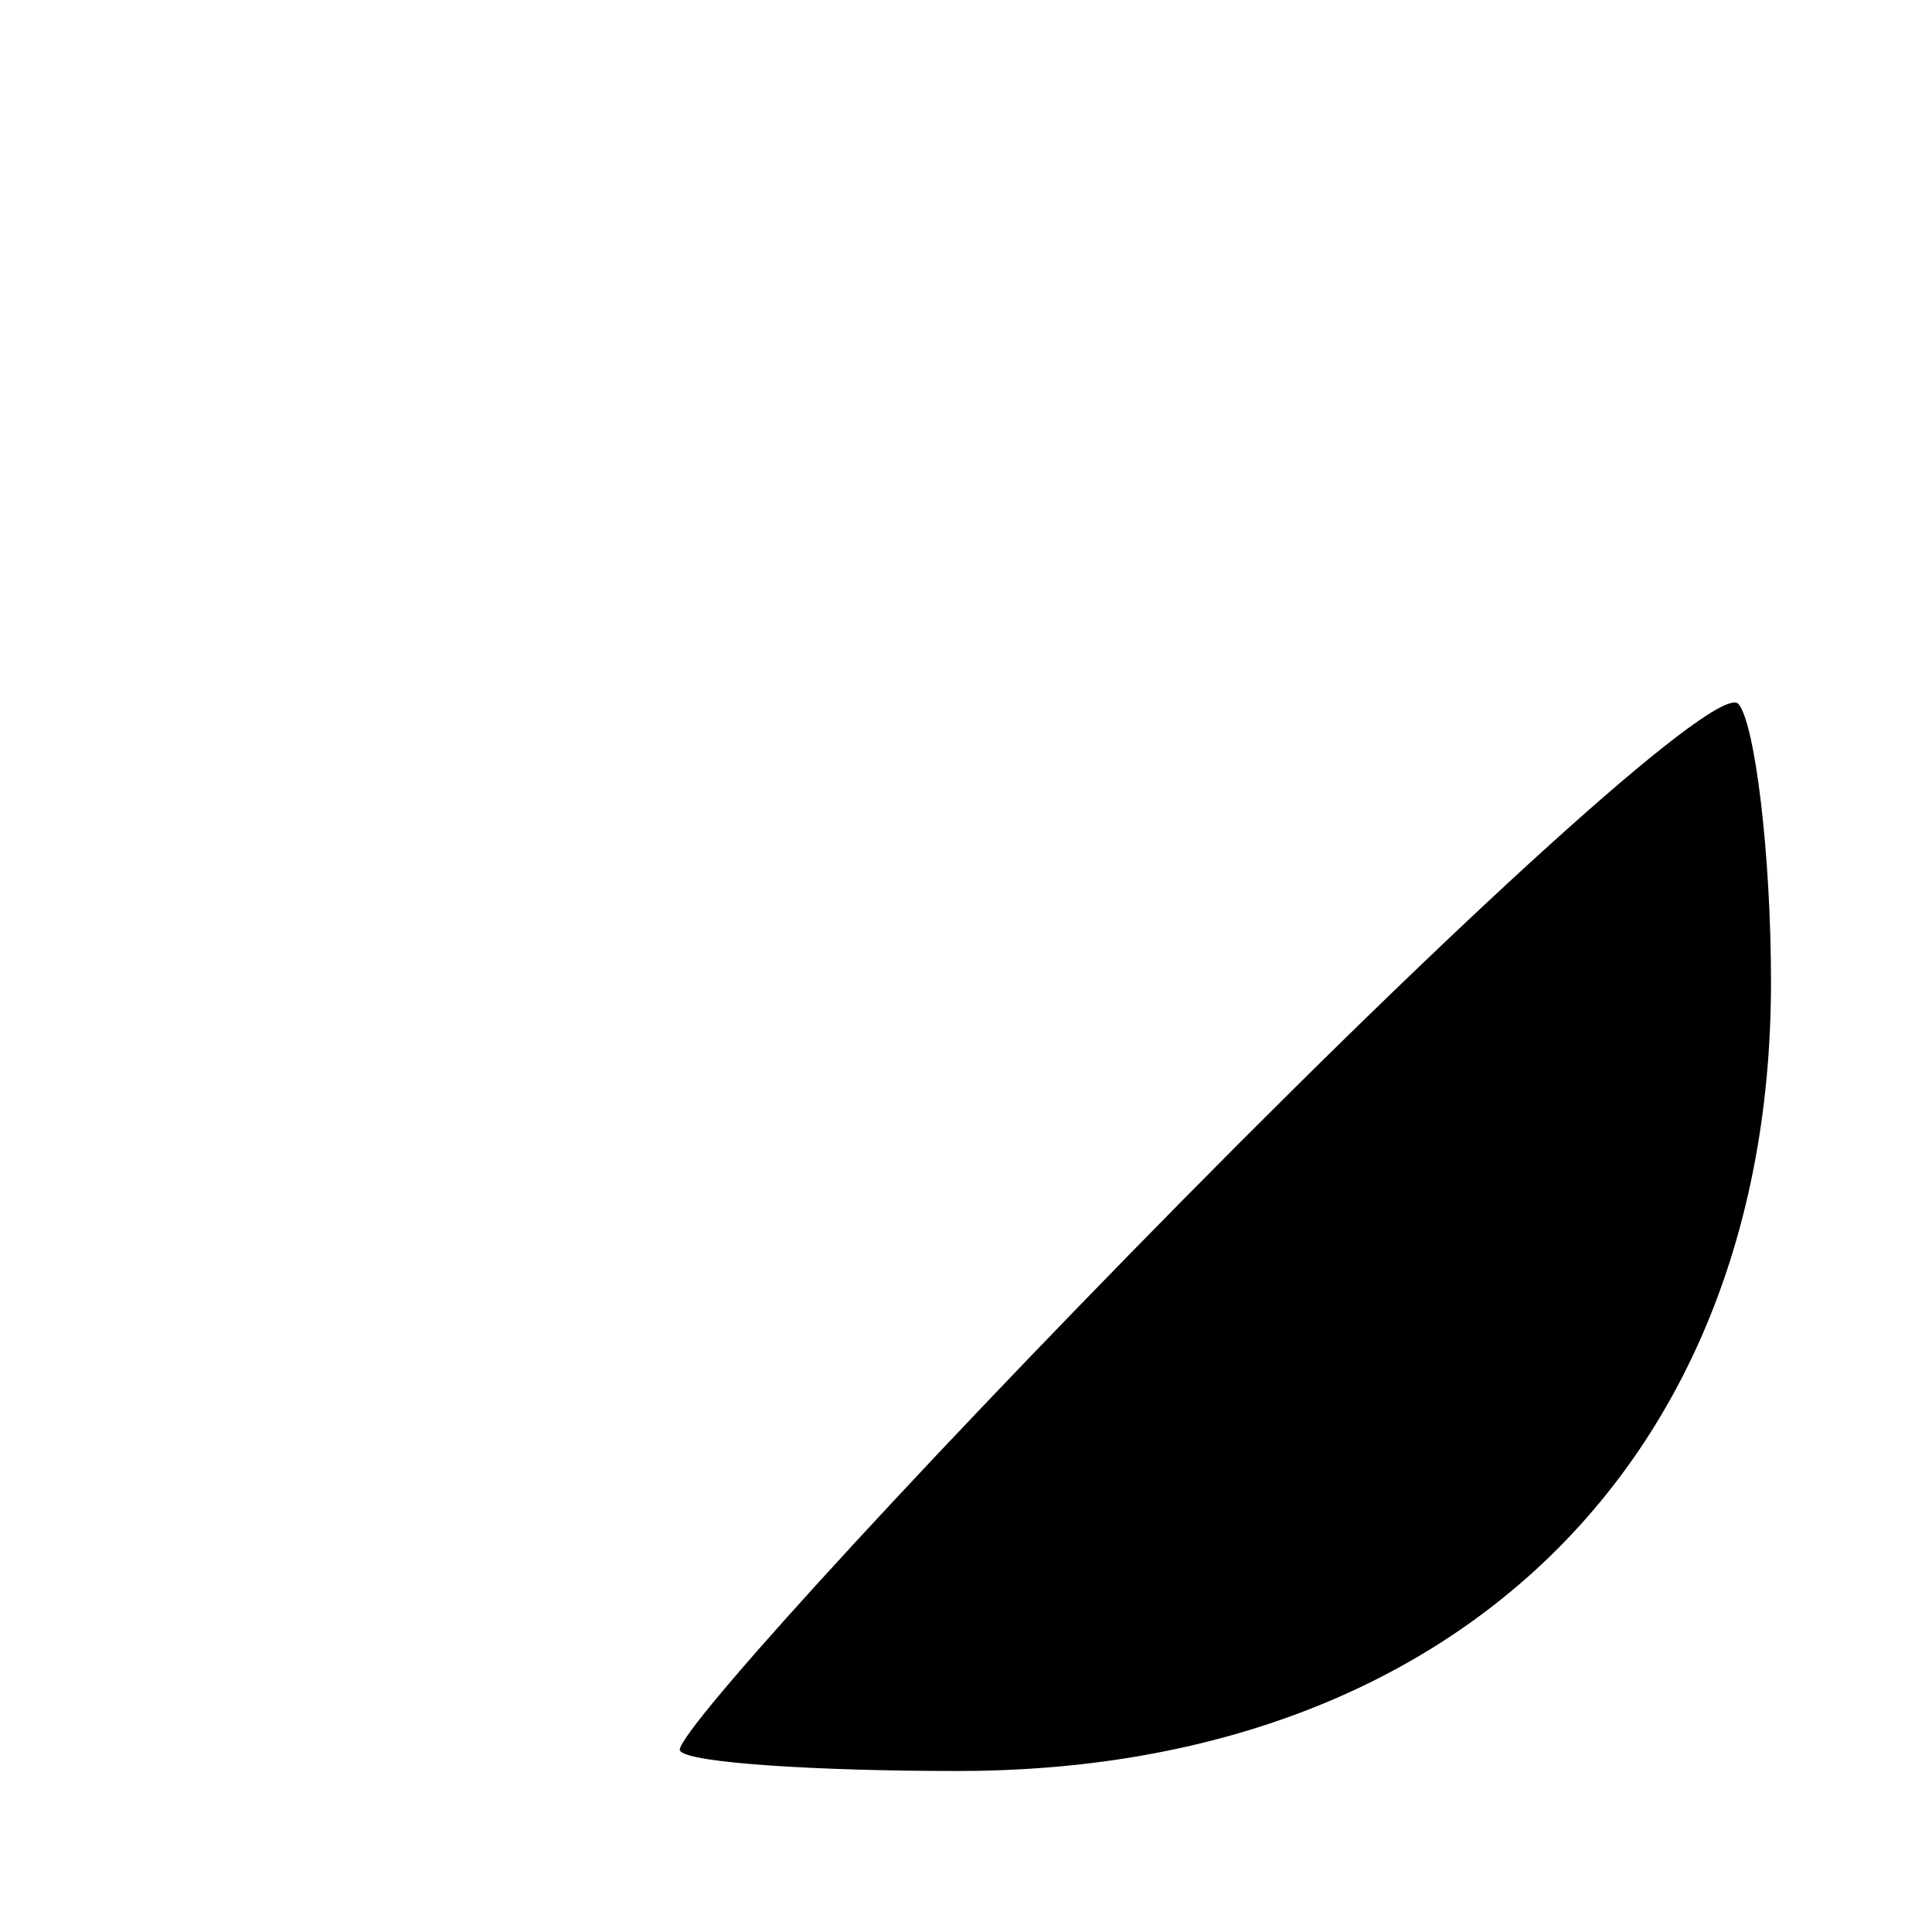 <?xml version="1.0" standalone="no"?>
<!DOCTYPE svg PUBLIC "-//W3C//DTD SVG 20010904//EN"
 "http://www.w3.org/TR/2001/REC-SVG-20010904/DTD/svg10.dtd">
<svg version="1.0" xmlns="http://www.w3.org/2000/svg"
 width="48pt" height="48pt" viewBox="0 0 48 48"
 preserveAspectRatio="xMidYMid meet">
<g transform="translate(0,48) scale(0.1,-0.1)"
fill="#000000" stroke="none">
<path d="M294 182 c-72 -73 -128 -135 -125 -137 2 -3 34 -5 69 -5 123 0 202
77 202 196 0 32 -4 64 -8 69 -4 6 -63 -47 -138 -123z"/>
</g>
</svg>
